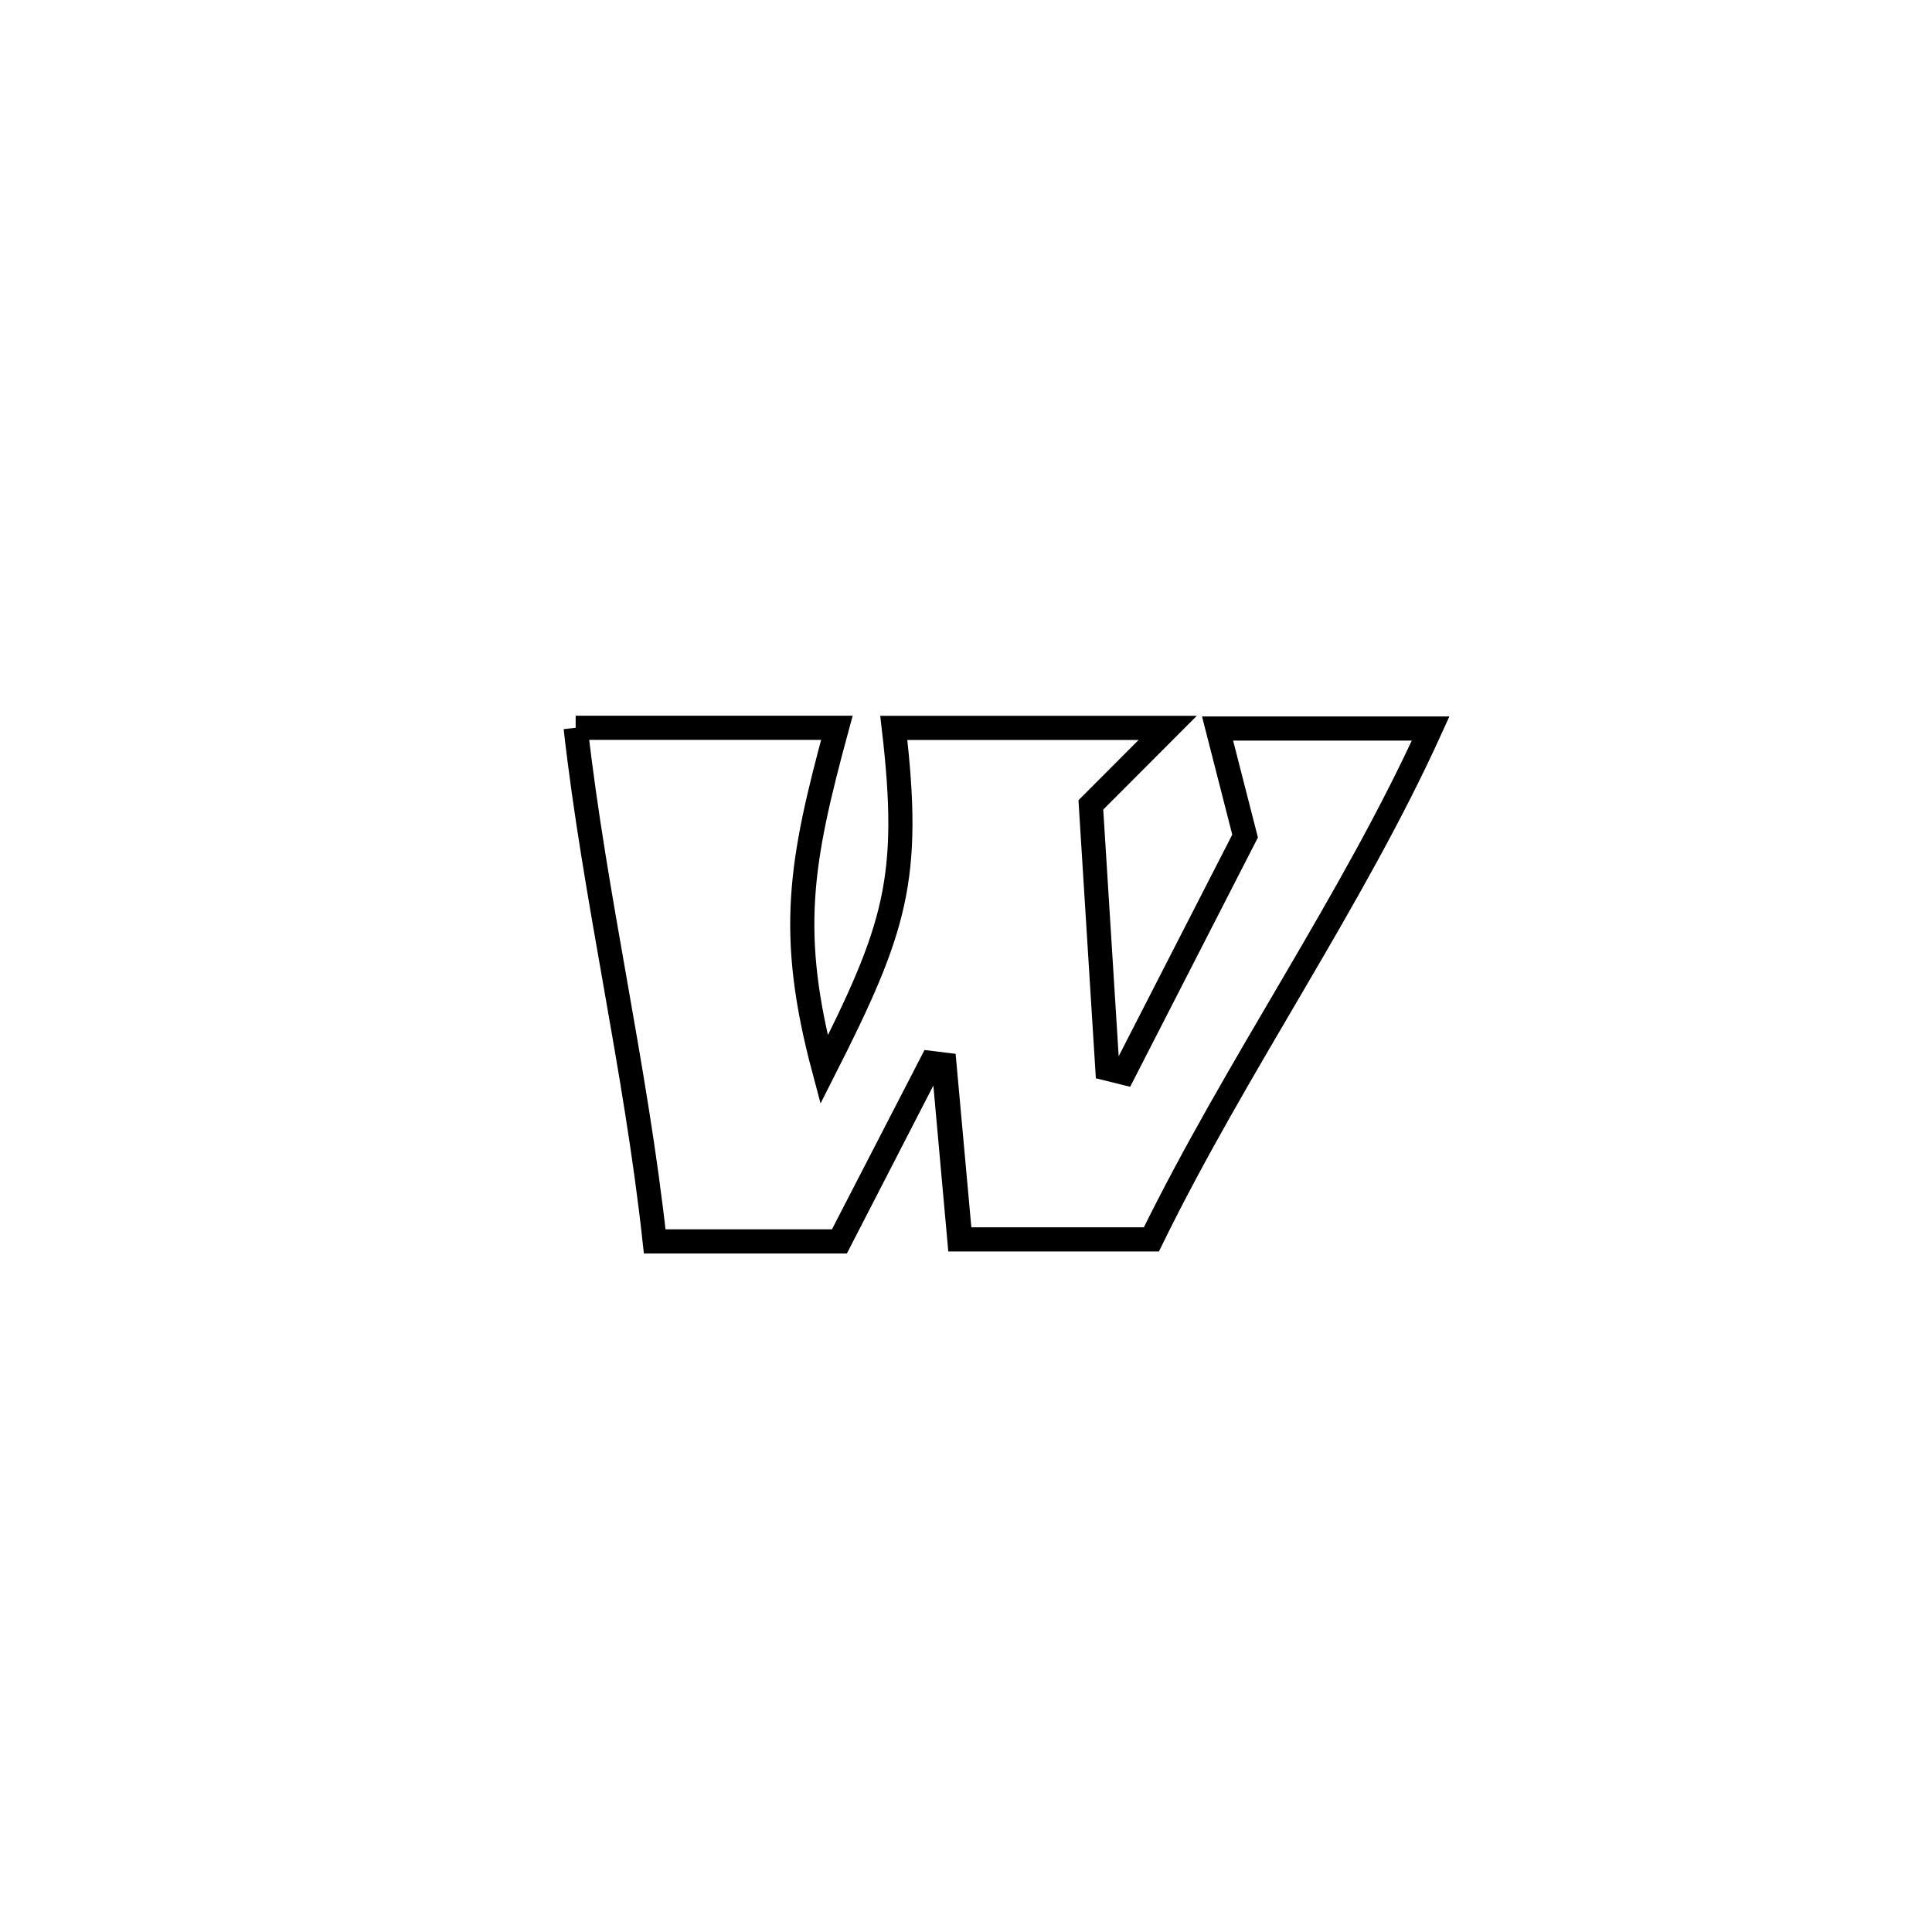 <svg xmlns="http://www.w3.org/2000/svg" viewBox="0.0 0.0 24.0 24.0" height="200px" width="200px"><path fill="none" stroke="black" stroke-width=".3" stroke-opacity="1.0"  filling="0" d="M7.151 9.041 L7.151 9.041 C8.233 9.041 9.314 9.041 10.396 9.041 L10.396 9.041 C9.942 10.713 9.784 11.591 10.237 13.289 L10.237 13.289 C11.126 11.535 11.322 10.916 11.103 9.042 L11.103 9.042 C11.127 9.042 14.499 9.042 14.506 9.042 L14.506 9.042 C14.188 9.361 13.869 9.68 13.551 9.999 L13.551 9.999 C13.62 11.091 13.688 12.184 13.756 13.276 L13.756 13.276 C13.824 13.293 13.892 13.309 13.96 13.326 L13.96 13.326 C14.462 12.346 14.965 11.366 15.467 10.386 L15.467 10.386 C15.353 9.941 15.239 9.496 15.125 9.05 L15.125 9.05 C16.007 9.05 16.889 9.05 17.772 9.05 L17.772 9.05 C16.797 11.2 15.363 13.23 14.303 15.396 L14.303 15.396 C13.512 15.396 12.721 15.396 11.93 15.396 L11.93 15.396 C11.93 15.393 11.721 13.225 11.721 13.224 L11.721 13.224 C11.671 13.218 11.62 13.211 11.57 13.205 L11.57 13.205 C11.538 13.267 10.438 15.396 10.426 15.421 L10.426 15.421 C9.662 15.421 8.897 15.421 8.133 15.421 L8.133 15.421 C7.897 13.255 7.388 11.147 7.151 9.041 L7.151 9.041"></path></svg>